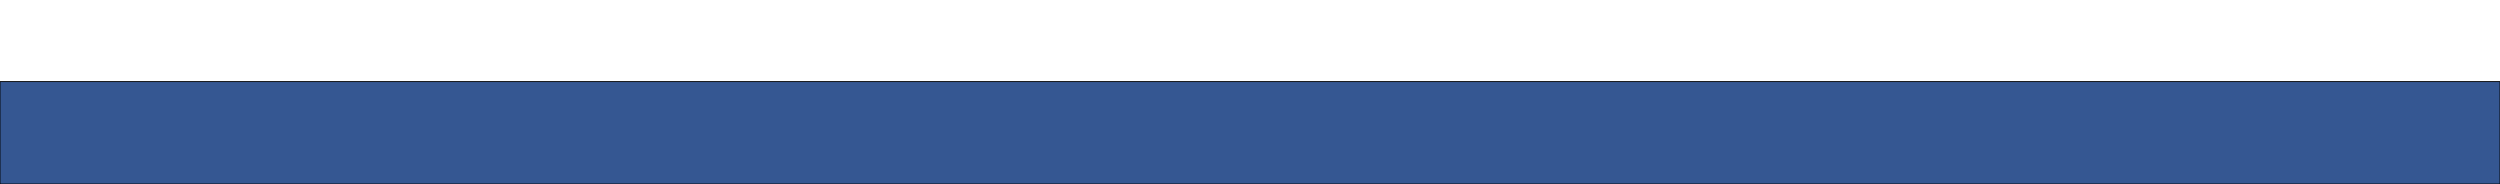 <svg width="2880" height="212" viewBox="0 0 2880 212" fill="none" xmlns="http://www.w3.org/2000/svg" xmlns:xlink="http://www.w3.org/1999/xlink">
<path d="M0,94L1434.638,94L2880,94L2880,212L0,212L0,94Z" fill="#355792" stroke="#000000" stroke-width="1" stroke-miterlimit="3.999"/>
<path d="M2846,98C2846,152.124 2799.438,196 2742,196C2684.562,196 2638,152.124 2638,98C2638,43.876 2684.562,0 2742,0C2799.438,0 2846,43.876 2846,98Z" fill="url(#pattern_0_23_49)"/>
</svg>

